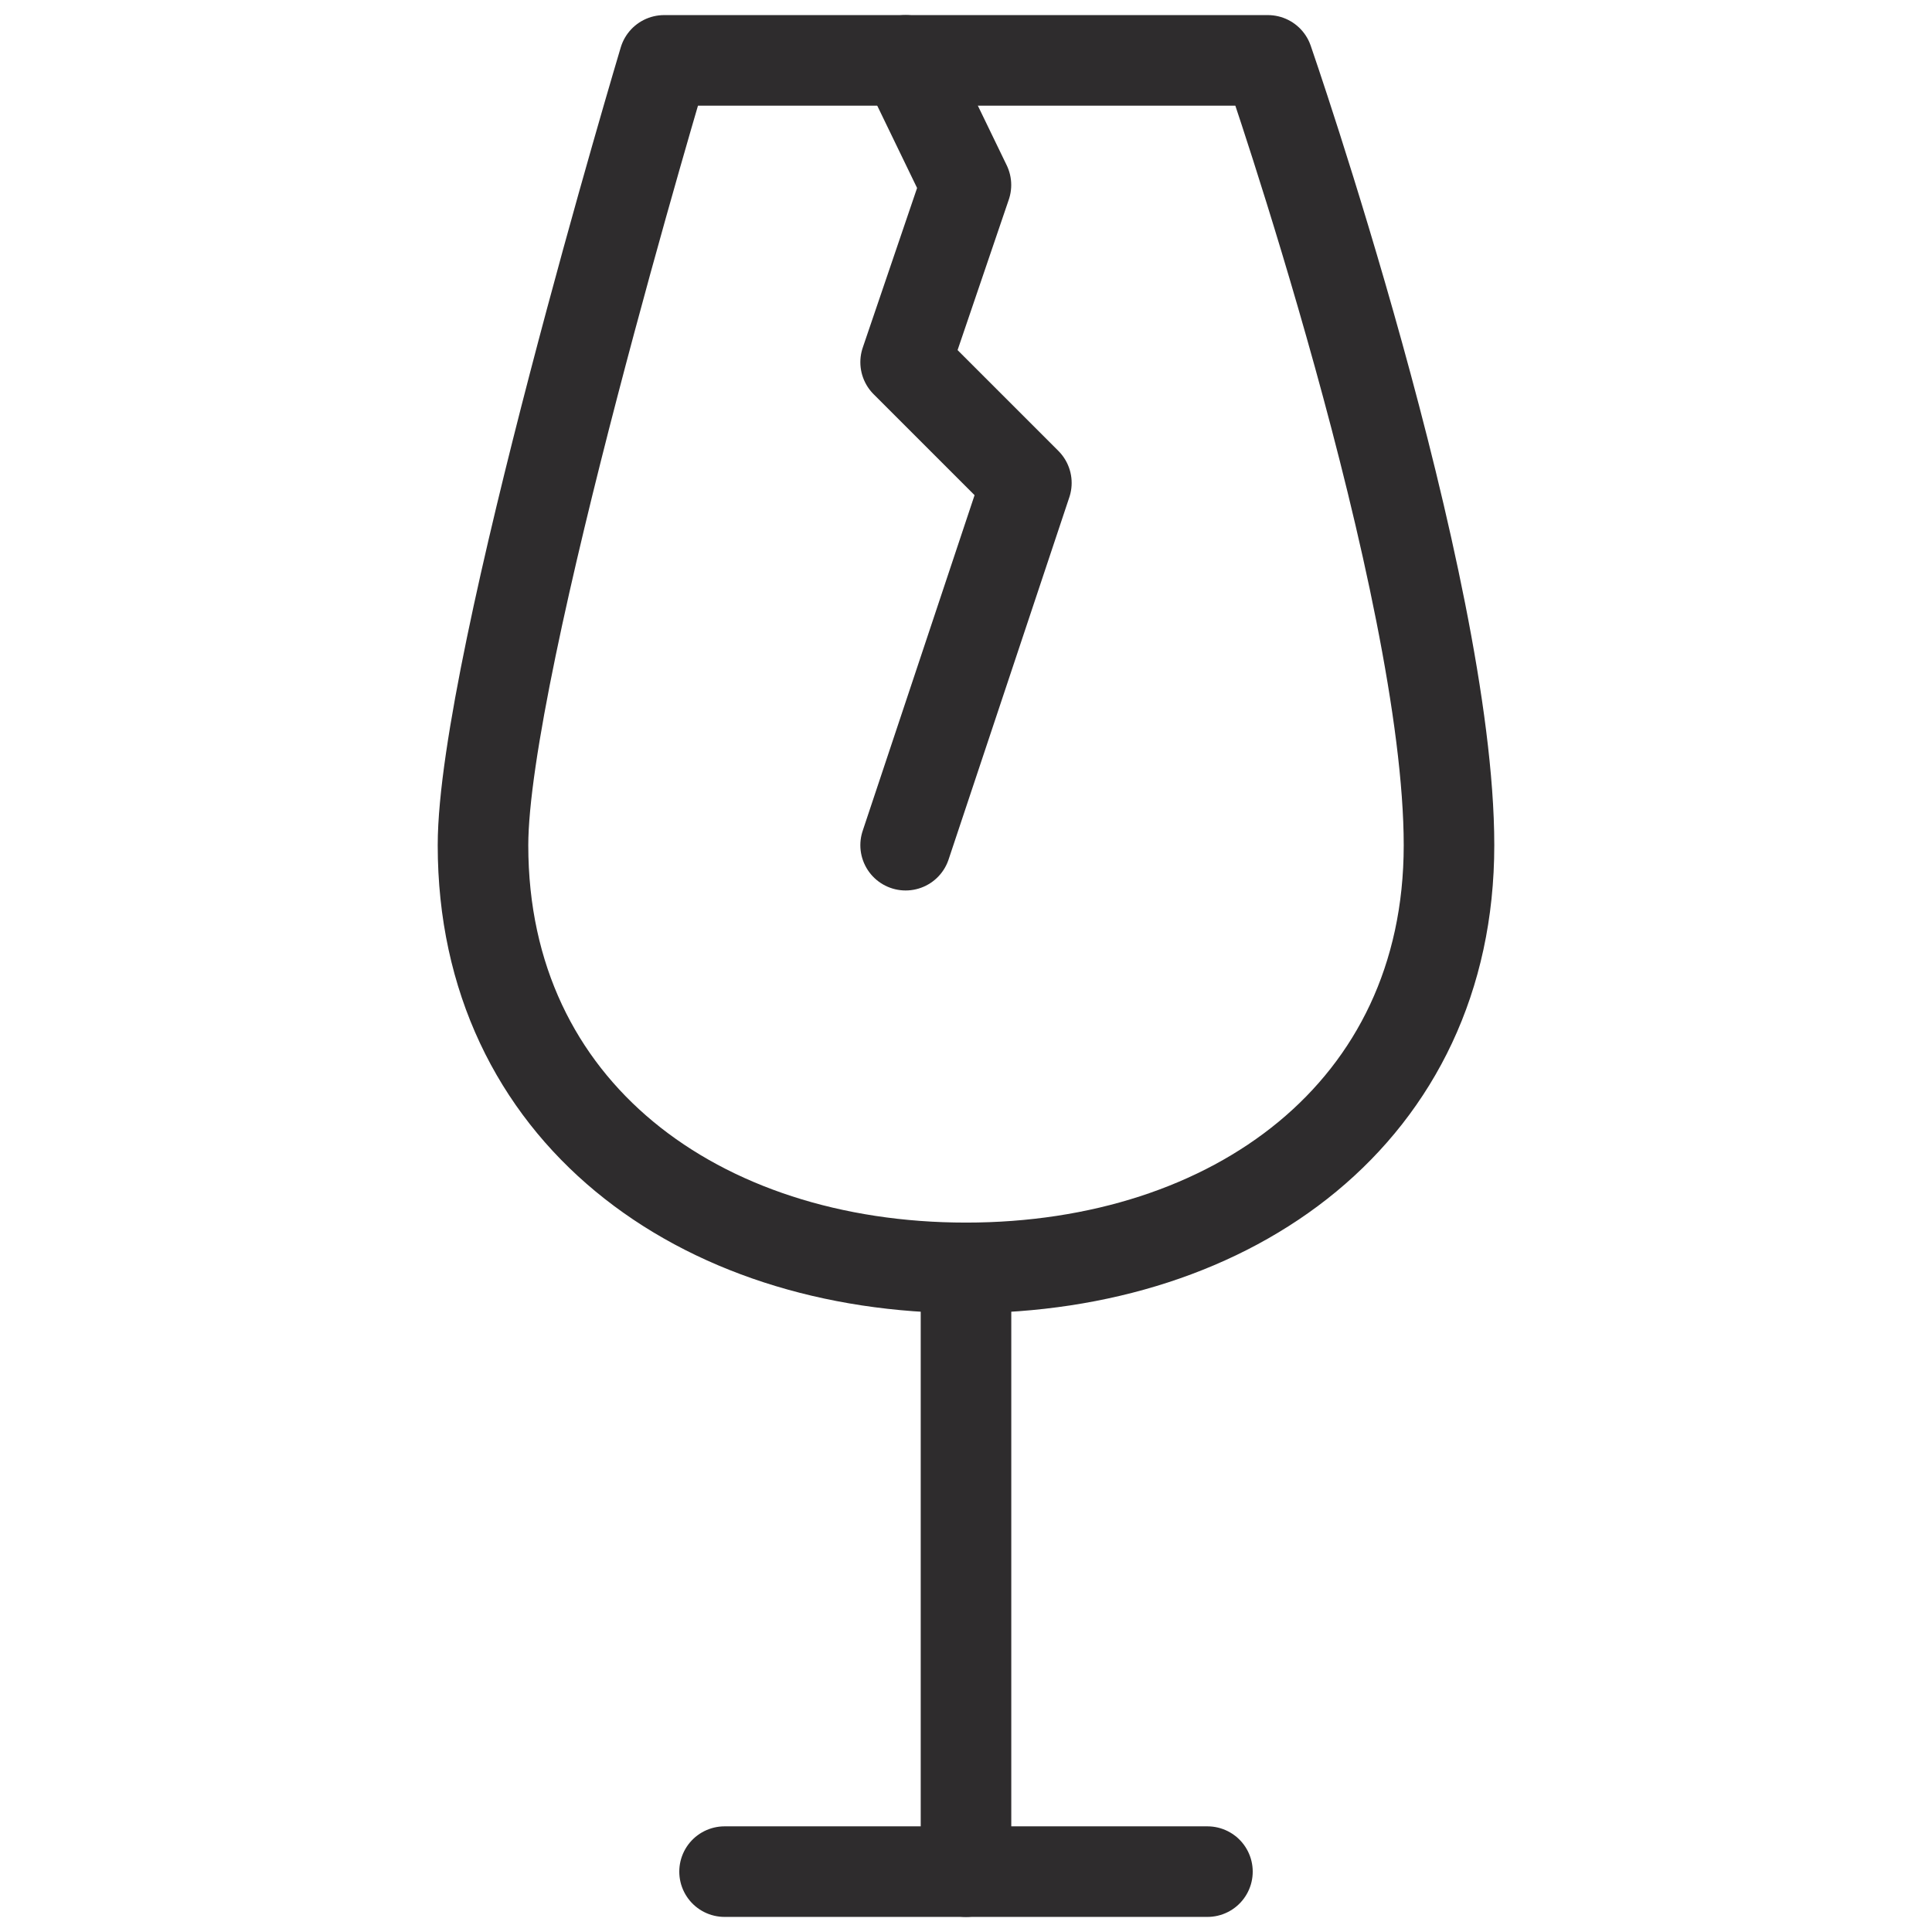 <svg viewBox="0 0 64 64" xmlns="http://www.w3.org/2000/svg"><g style="stroke-width:3;stroke-miterlimit:10;stroke:#2e2c2d;fill:none;stroke-linejoin:round;stroke-linecap:round"><path d="m24.002 62h15.996"/><path d="m30 2 1.998 4.128-1.998 5.87 4 4-4 12"/><path d="m32 62v-20m-10-40h20s6 17.333 6 26c0 8.836-7.162 14-16 14s-16-5.164-16-14c0-5.969 6-26 6-26z"/></g></svg>